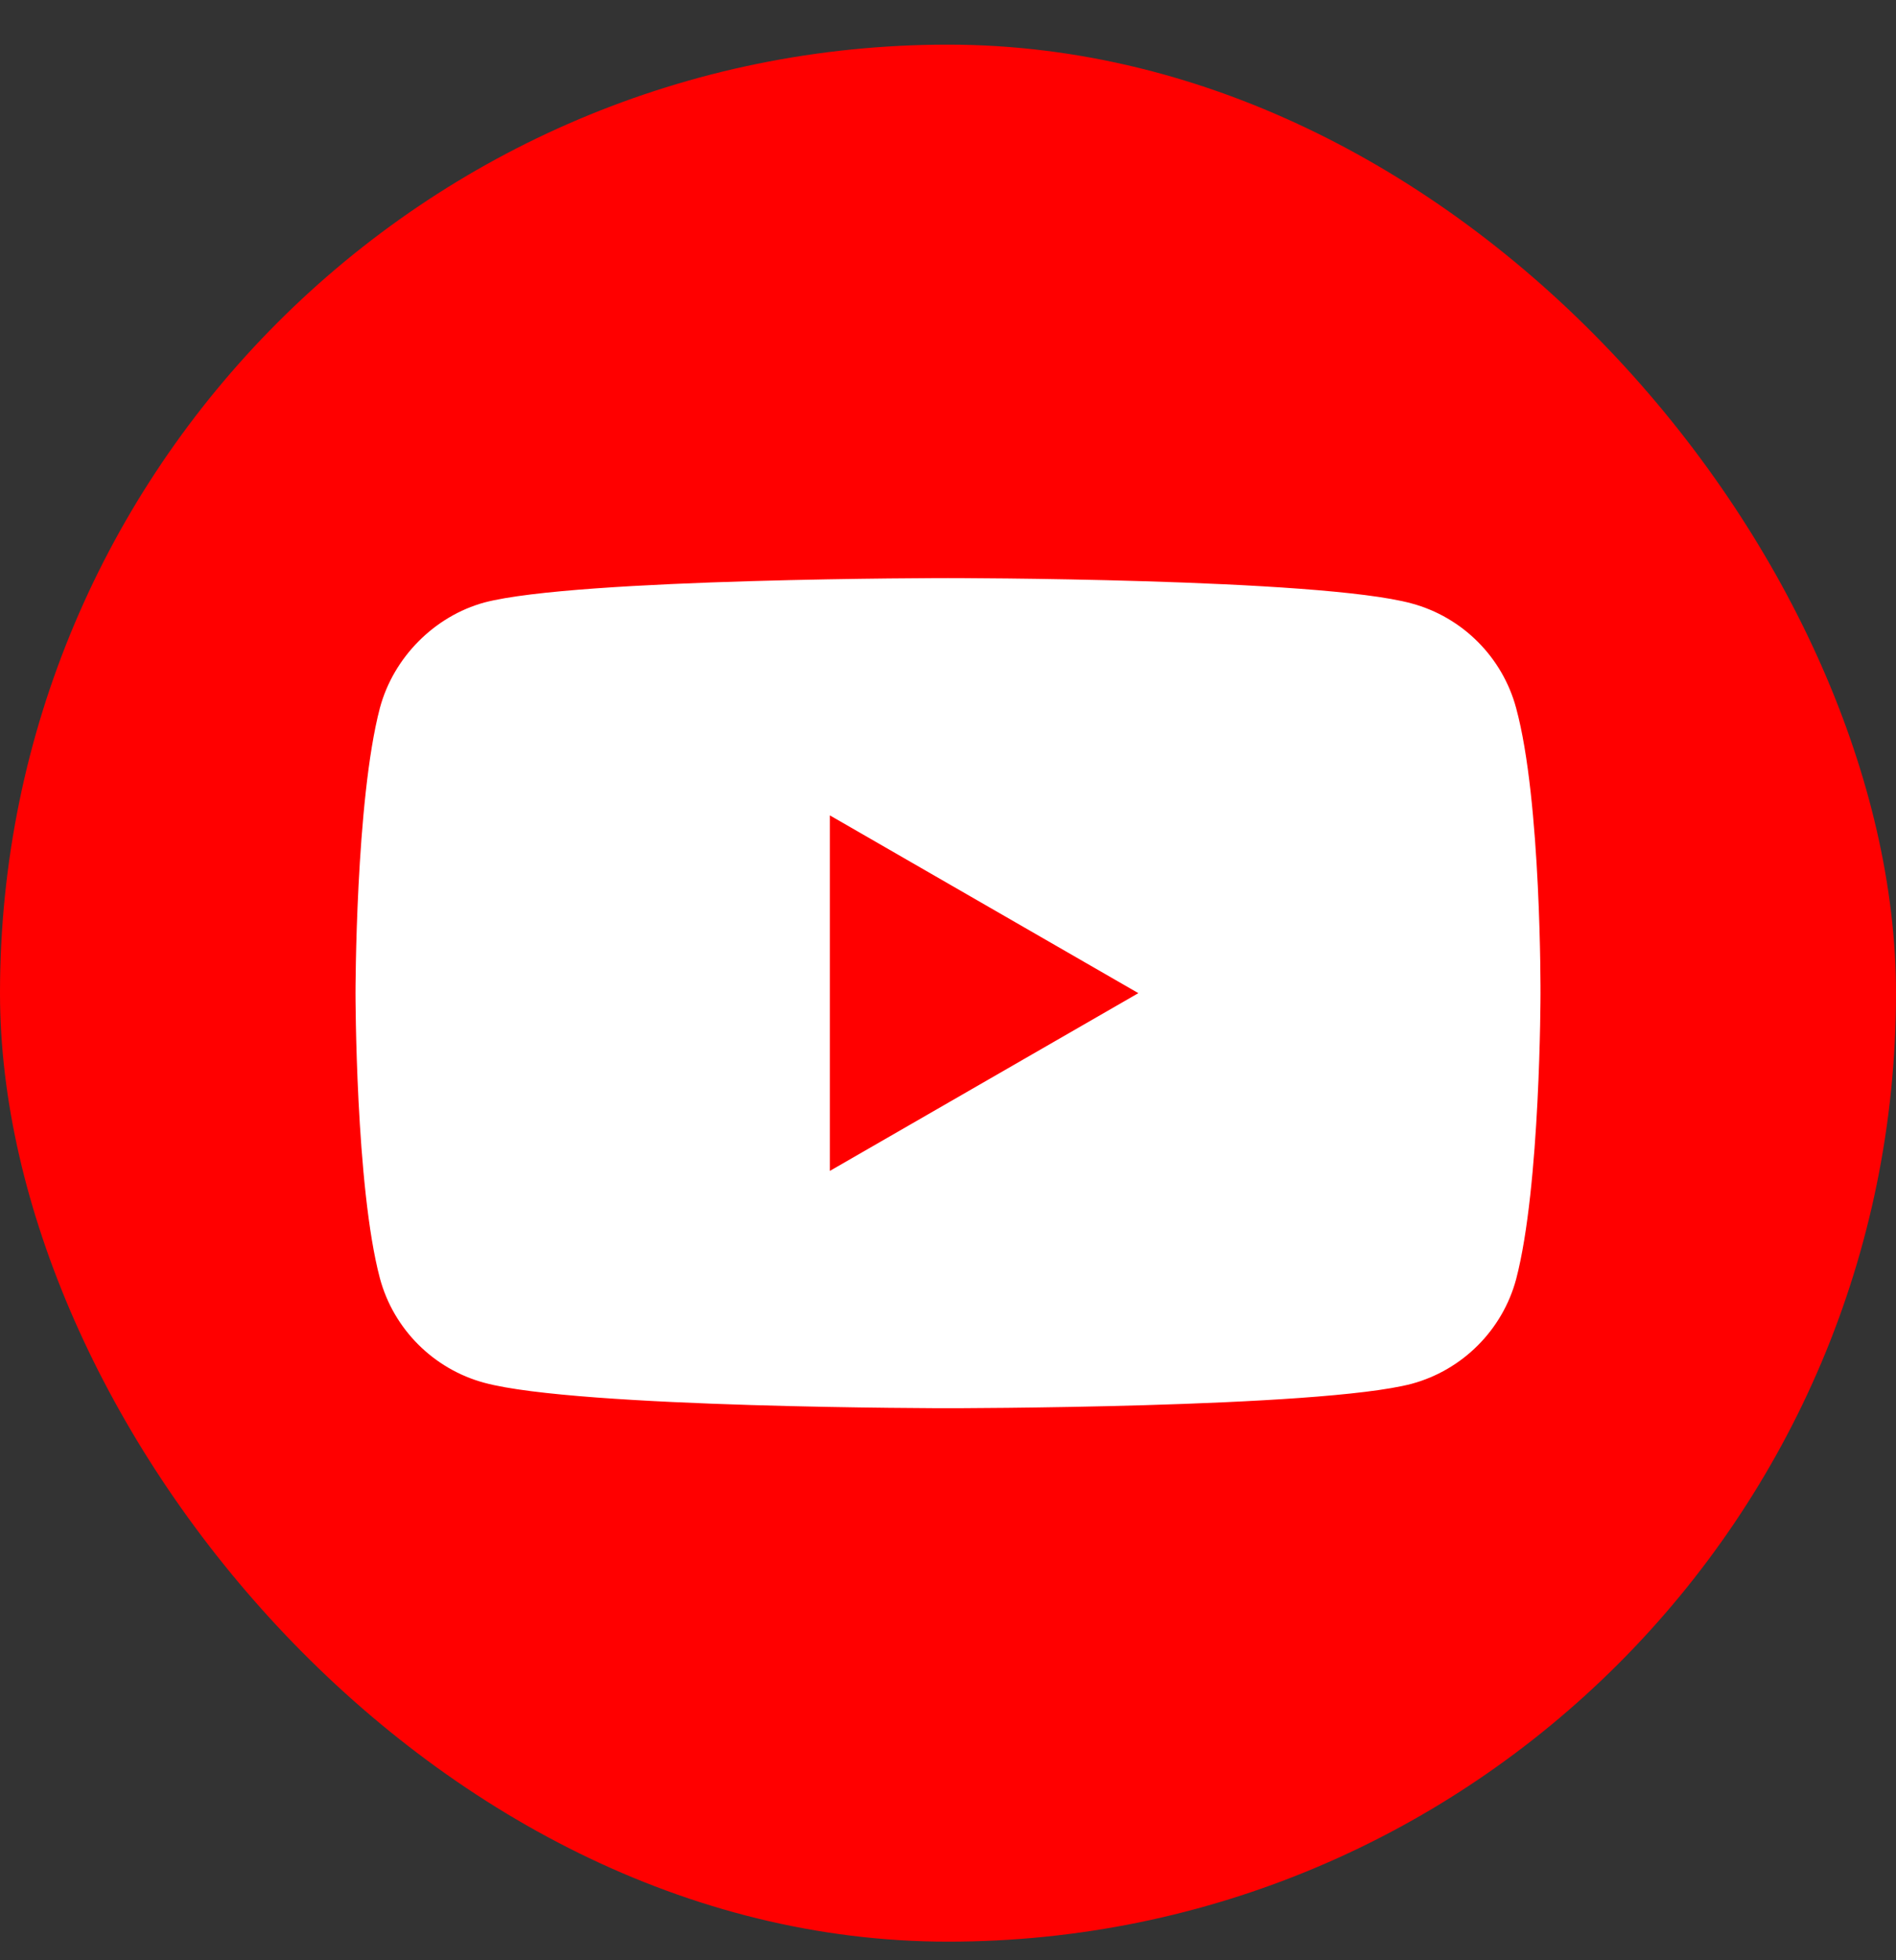 <svg width="30" height="31" viewBox="0 0 30 31" fill="none" xmlns="http://www.w3.org/2000/svg">
<rect x="0" y="0" width="30" height="31" fill="#333333" stroke="none"/>
<g clip-path="url(#clip0_7123_31113)">
<rect y="0.706" width="30" height="30" rx="15" fill="#FF0000"/>
<path fill-rule="evenodd" clip-rule="evenodd" d="M22.336 9.543C23.139 9.759 23.773 10.393 23.989 11.196C24.39 12.663 24.375 15.721 24.375 15.721C24.375 15.721 24.375 18.764 23.989 20.231C23.773 21.034 23.139 21.667 22.336 21.884C20.869 22.27 15 22.27 15 22.27C15 22.27 9.146 22.27 7.664 21.868C6.861 21.652 6.227 21.019 6.011 20.215C5.625 18.764 5.625 15.706 5.625 15.706C5.625 15.706 5.625 12.663 6.011 11.196C6.227 10.393 6.876 9.744 7.664 9.528C9.131 9.142 15 9.142 15 9.142C15 9.142 20.869 9.142 22.336 9.543ZM18.012 15.706L13.131 18.517V12.895L18.012 15.706Z" fill="white"/>
</g>
<defs>
<clipPath id="clip0_7123_31113">
<rect width="30" height="30" fill="white" transform="translate(0 0.706)"/>
</clipPath>
</defs>
</svg>
